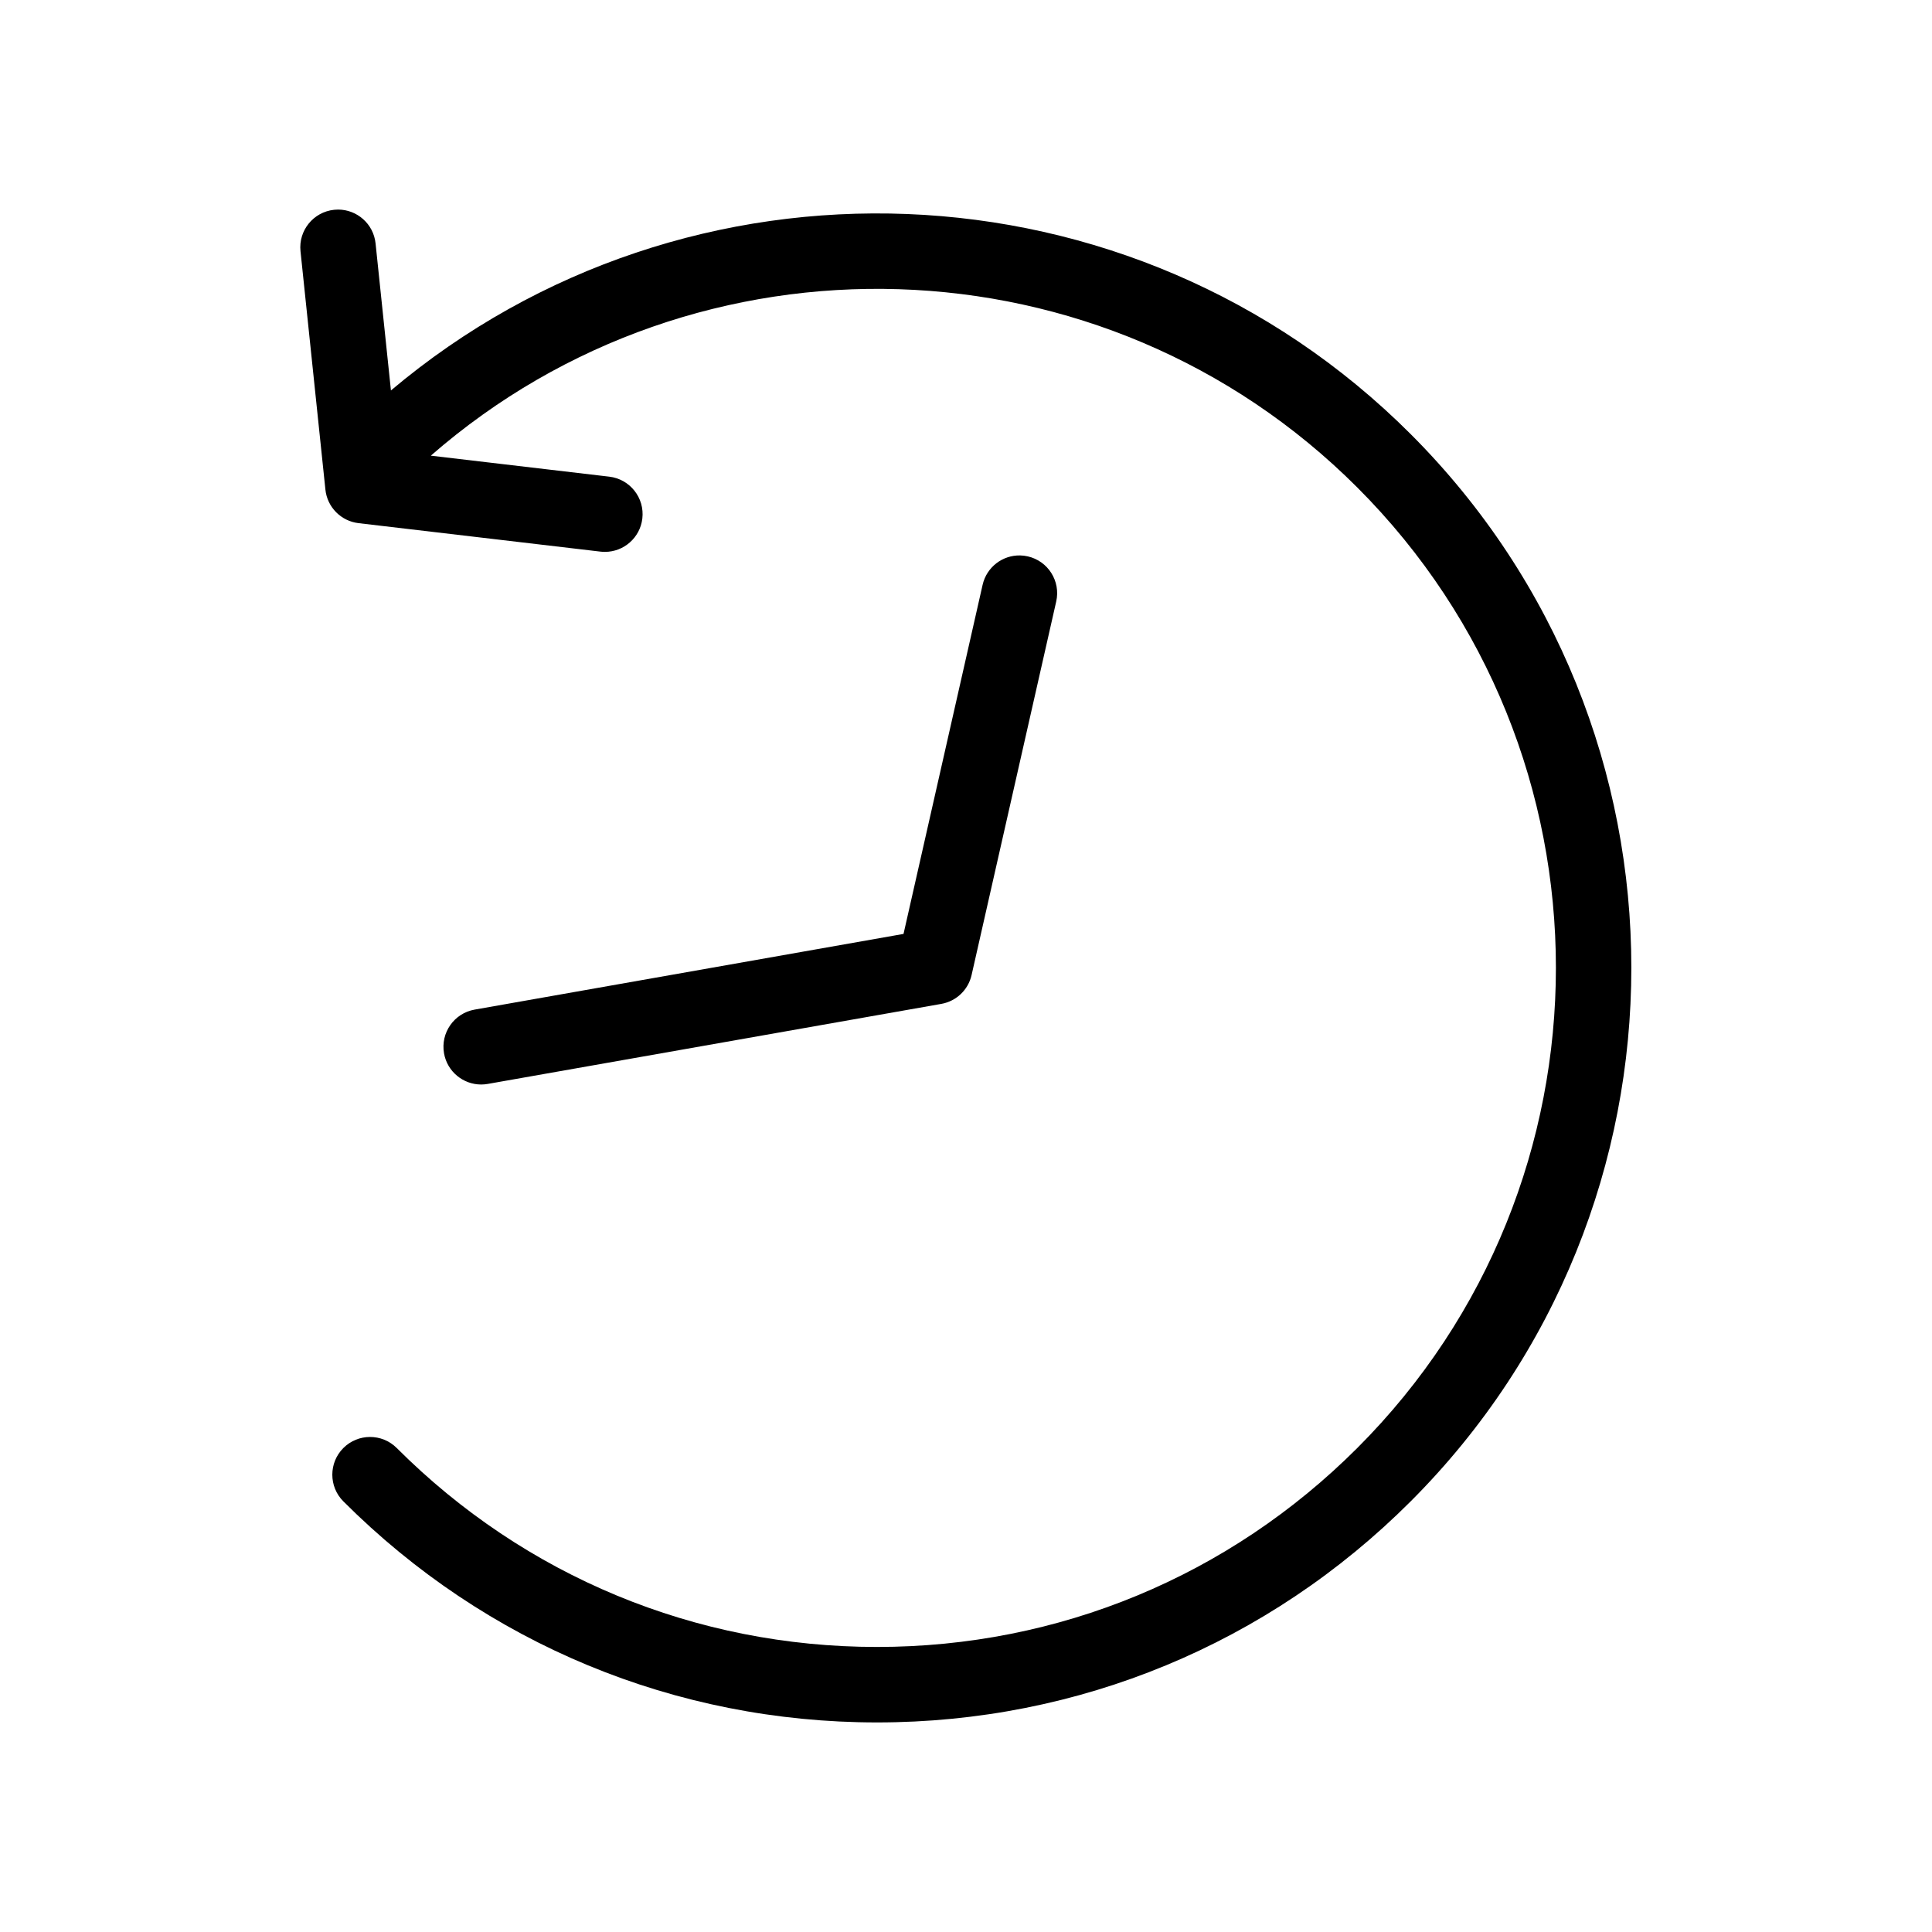 <svg fill="#000000" xmlns="http://www.w3.org/2000/svg" viewBox="0 0 512 512" width="64px"
    height="64px">
    <path
        d="M 89.566 55.541 C 89.228 55.542 88.888 55.56 88.545 55.596 C 83.052 56.17 79.063 61.087 79.637 66.58 L 86.236 129.748 C 86.721 134.401 90.368 138.094 95.014 138.641 L 159.125 146.184 C 159.522 146.23 159.916 146.252 160.307 146.252 C 165.307 146.252 169.627 142.508 170.227 137.42 C 170.872 131.935 166.948 126.966 161.463 126.32 L 114.172 120.756 C 184.799 59.133 292.448 61.932 359.695 129.18 C 429.877 199.362 429.877 313.556 359.695 383.738 C 325.698 417.736 280.498 436.461 232.418 436.461 C 184.338 436.461 139.137 417.736 105.139 383.738 C 101.234 379.834 94.9 379.834 90.996 383.738 C 87.091 387.644 87.091 393.976 90.996 397.881 C 128.772 435.656 178.996 456.461 232.418 456.461 C 285.84 456.461 336.064 435.657 373.838 397.881 C 451.817 319.902 451.817 193.017 373.838 115.037 C 299.929 41.129 182.097 37.284 103.602 103.475 L 99.529 64.502 C 98.991 59.352 94.636 55.527 89.566 55.541 z M 270.354 147.195 C 265.703 147.096 261.47 150.274 260.402 154.986 L 239.443 247.498 L 125.781 267.557 C 120.342 268.517 116.712 273.704 117.672 279.143 C 118.528 283.994 122.747 287.406 127.508 287.406 C 128.085 287.406 128.671 287.355 129.258 287.252 L 249.465 266.039 C 253.432 265.338 256.591 262.328 257.48 258.4 L 279.908 159.404 C 281.128 154.018 277.75 148.663 272.363 147.443 C 271.69 147.29 271.018 147.209 270.354 147.195 z" />
</svg>